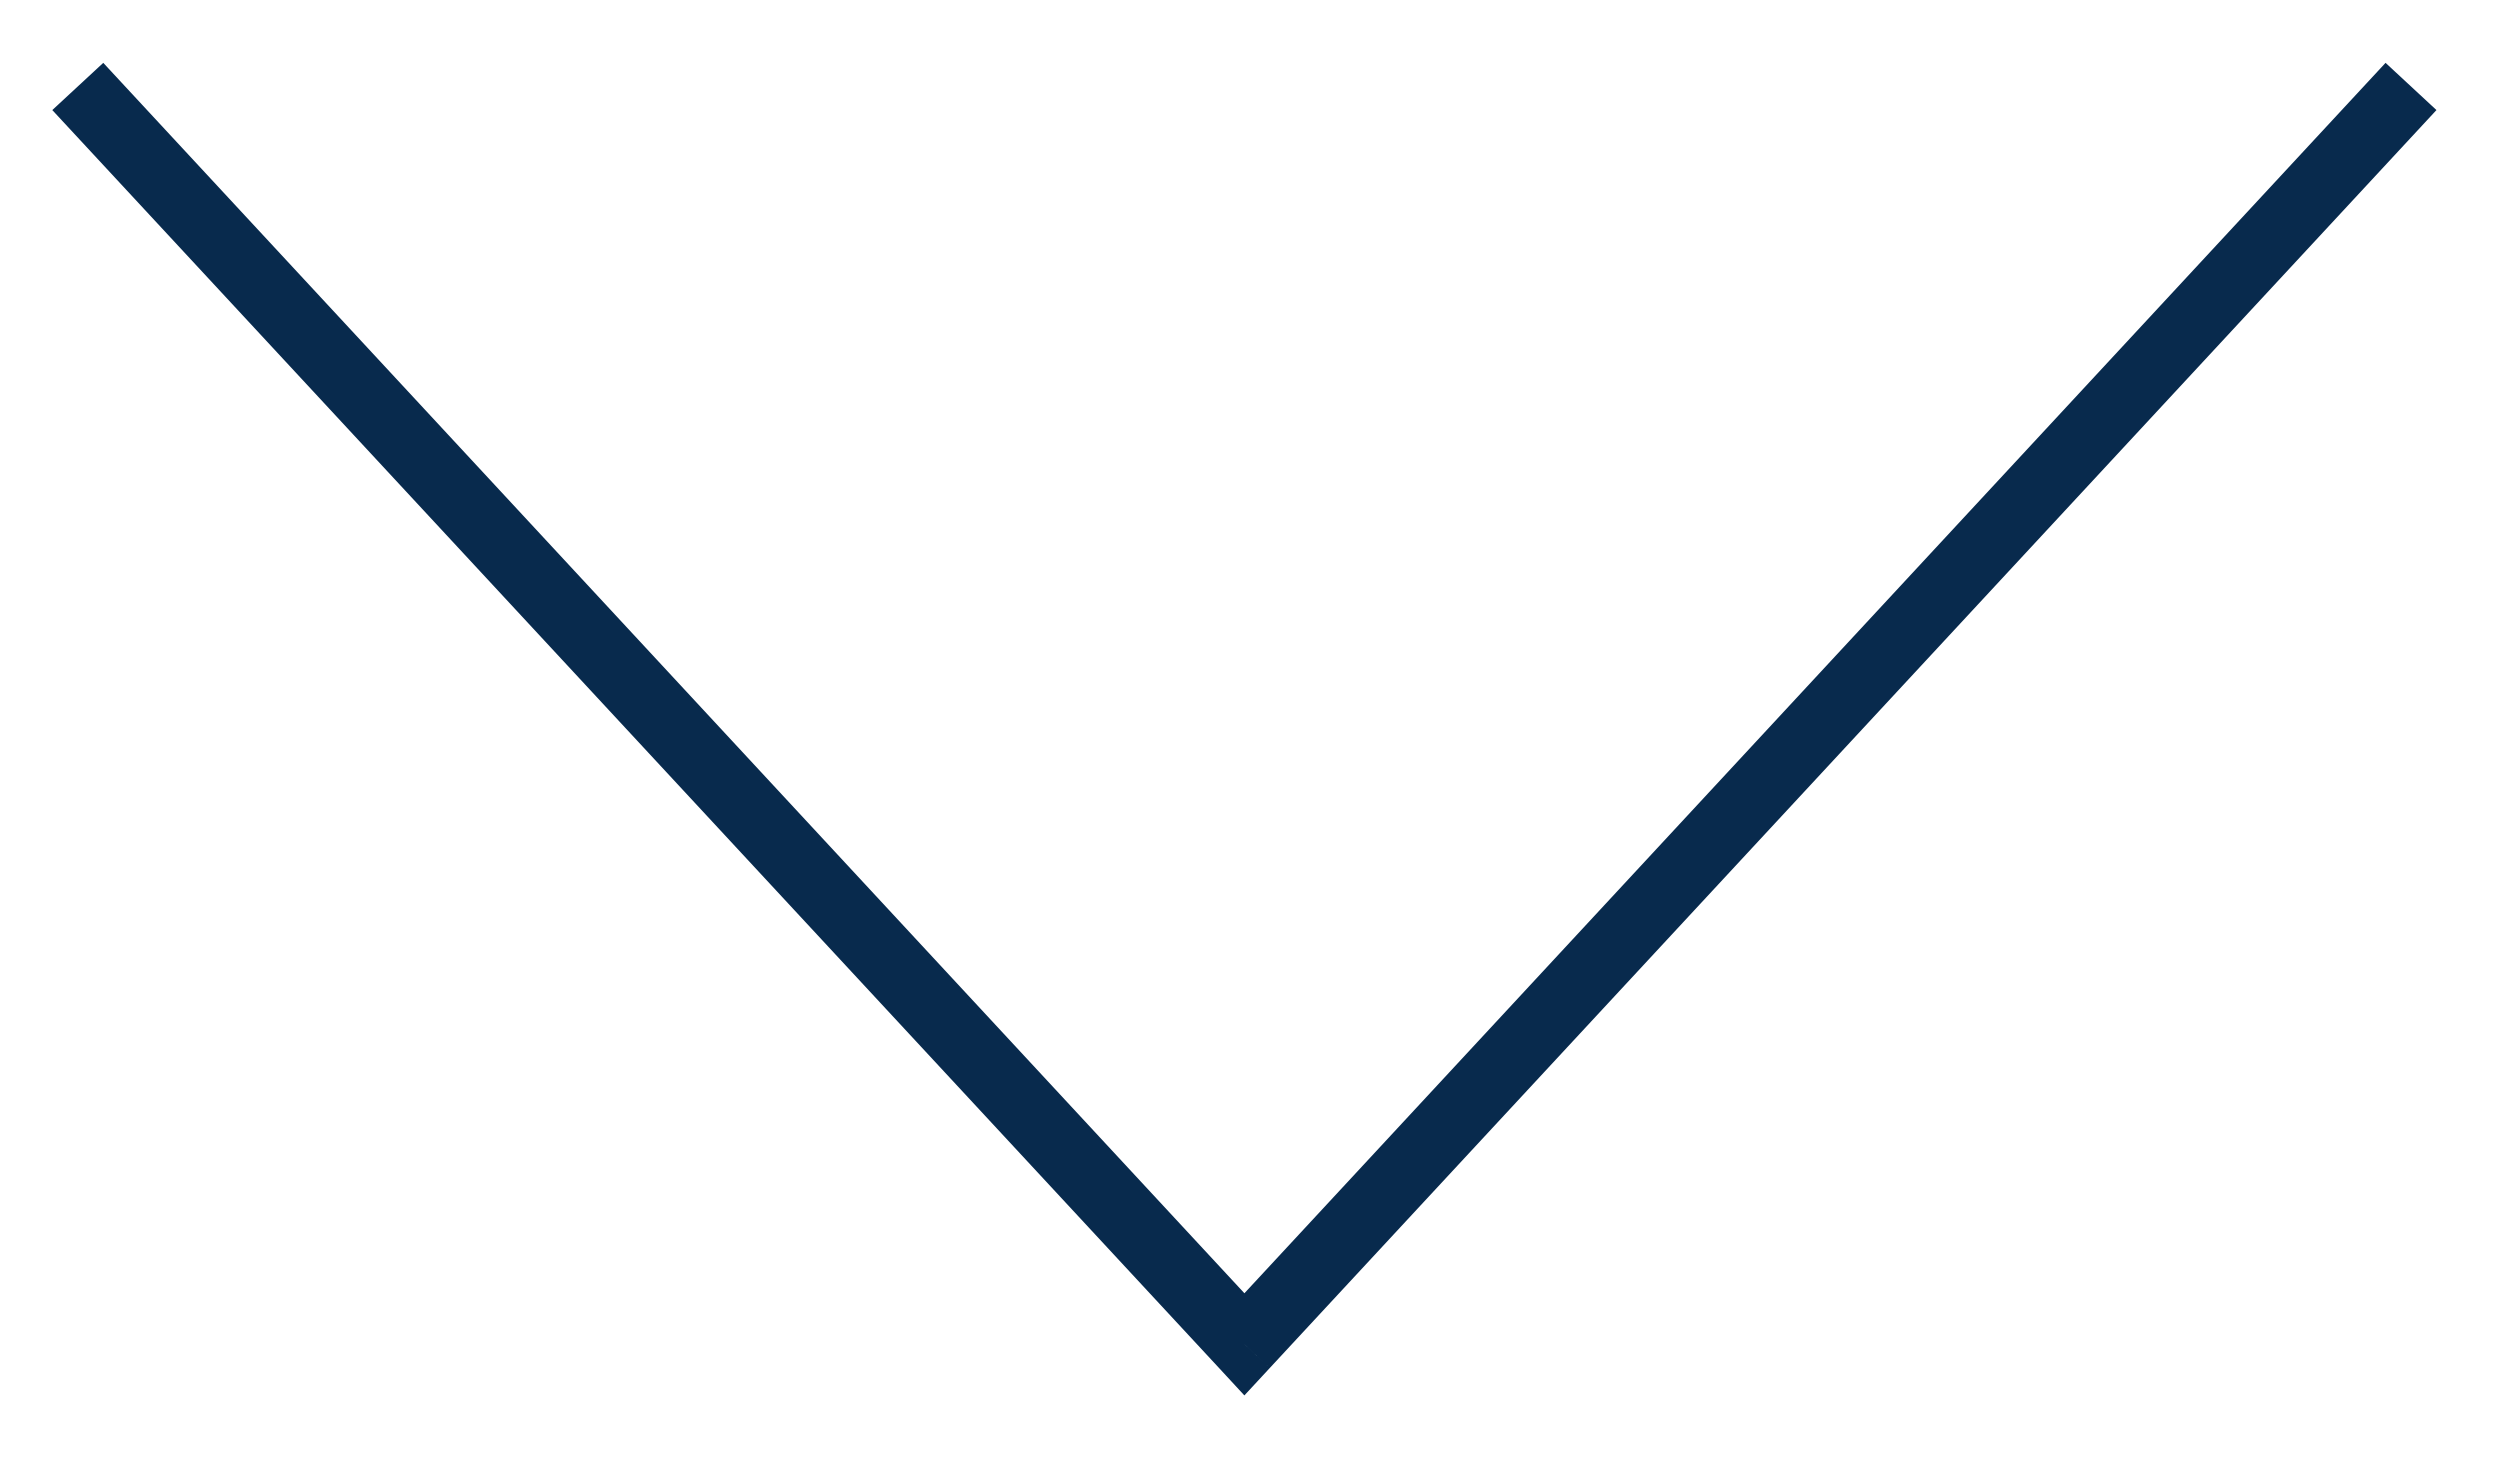 <svg width="36" height="21" viewBox="0 0 36 21" fill="none" xmlns="http://www.w3.org/2000/svg">
<path d="M17.919 19.358L18.286 19.698L17.919 20.094L17.553 19.698L17.919 19.358ZM35.085 1.585L18.286 19.698L17.553 19.018L34.352 0.905L35.085 1.585ZM17.553 19.698L0.753 1.585L1.487 0.905L18.286 19.018L17.553 19.698Z" fill="#082A4D"/>
</svg>
